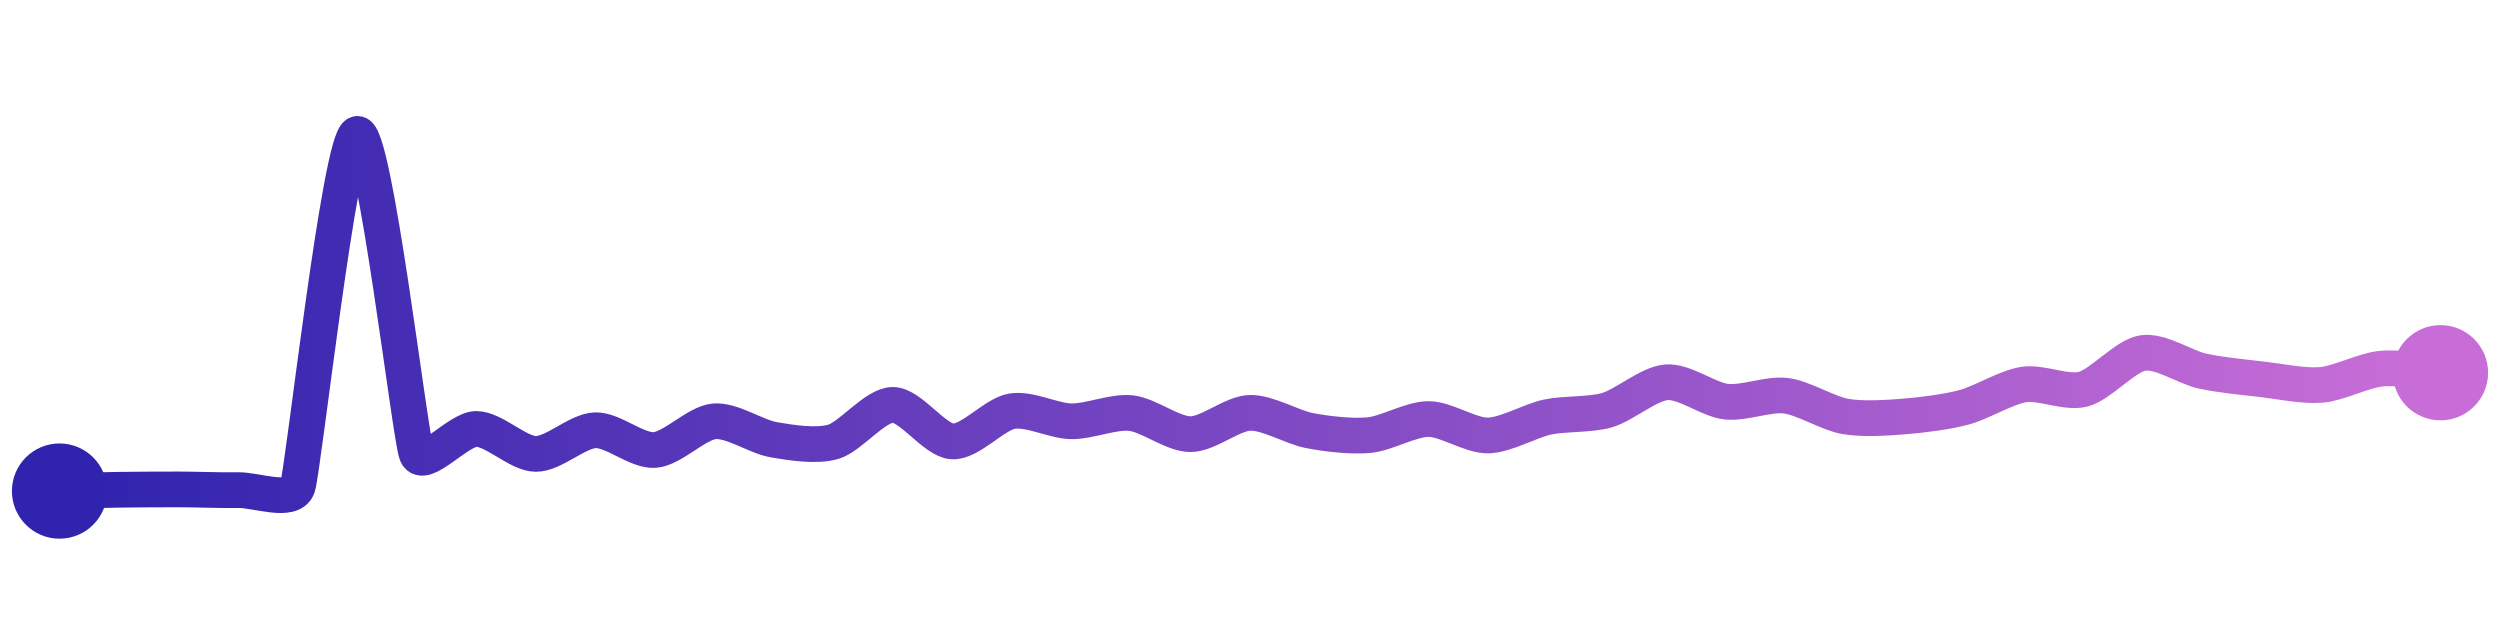 <svg width="200" height="50" viewBox="0 0 210 50" xmlns="http://www.w3.org/2000/svg">
    <defs>
        <linearGradient x1="0%" y1="0%" x2="100%" y2="0%" id="a">
            <stop stop-color="#3023AE" offset="0%"/>
            <stop stop-color="#C86DD7" offset="100%"/>
        </linearGradient>
    </defs>
    <path stroke="url(#a)"
          stroke-width="3"
          stroke-linejoin="round"
          stroke-linecap="round"
          d="M5 40 C 6.5 39.97, 8.5 39.91, 10 39.89 S 13.5 39.86, 15 39.86 S 18.5 39.95, 20 39.92 S 24.52 41.06, 25 39.64 S 28.55 10.4, 30 10 S 34.44 35.49, 35 36.88 S 38.5 34.78, 40 34.78 S 43.5 36.86, 45 36.88 S 48.5 34.94, 50 34.89 S 53.5 36.66, 55 36.55 S 58.51 34.27, 60 34.14 S 63.52 35.44, 65 35.69 S 68.56 36.28, 70 35.86 S 73.5 32.76, 75 32.76 S 78.5 35.75, 80 35.83 S 83.52 33.54, 85 33.29 S 88.5 34.12, 90 34.14 S 93.51 33.29, 95 33.45 S 98.5 35.22, 100 35.22 S 103.5 33.47, 105 33.43 S 108.53 34.64, 110 34.92 S 113.51 35.44, 115 35.3 S 118.5 33.95, 120 33.95 S 123.5 35.36, 125 35.33 S 128.53 34.09, 130 33.78 S 133.56 33.62, 135 33.2 S 138.5 30.97, 140 30.86 S 143.51 32.32, 145 32.49 S 148.51 31.81, 150 31.99 S 153.52 33.47, 155 33.73 S 158.5 33.85, 160 33.73 S 163.55 33.35, 165 32.96 S 168.52 31.28, 170 31.05 S 173.55 31.82, 175 31.44 S 178.52 28.63, 180 28.4 S 183.54 29.6, 185 29.92 S 188.51 30.44, 190 30.61 S 193.51 31.21, 195 31.08 S 198.51 29.87, 200 29.72 S 203.5 29.96, 205 30.06"
          fill="none"/>
    <circle r="4" cx="5" cy="40" fill="#3023AE"/>
    <circle r="4" cx="205" cy="30.06" fill="#C86DD7"/>      
</svg>